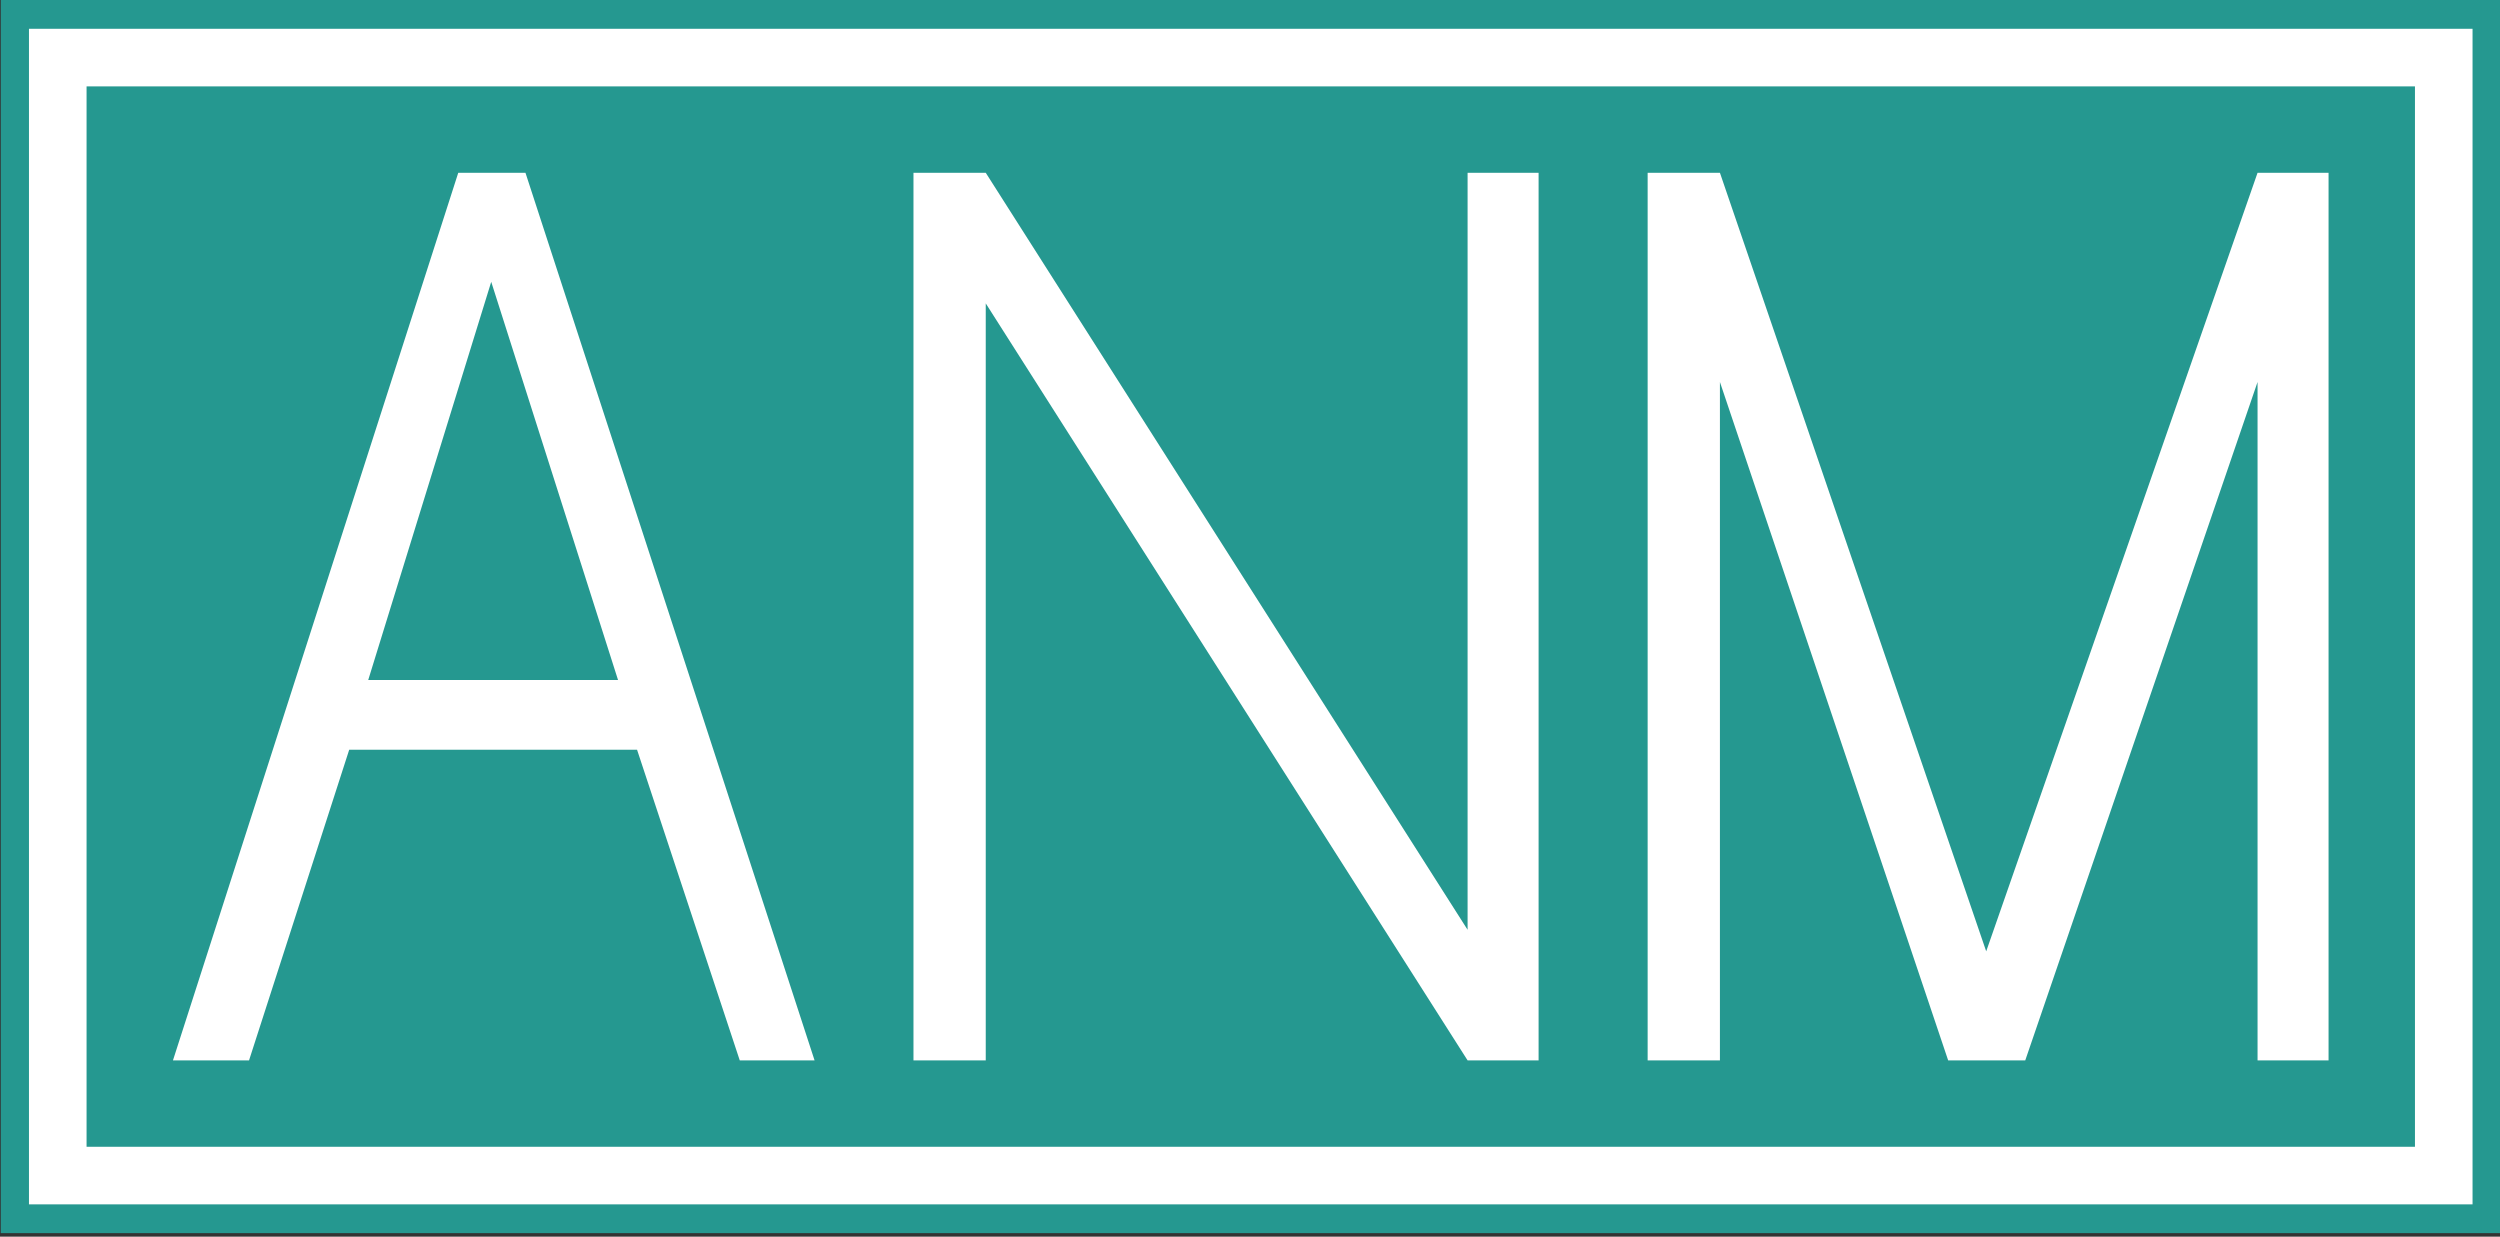 <svg xmlns="http://www.w3.org/2000/svg" version="1.1" xmlns:xlink="http://www.w3.org/1999/xlink" xmlns:svgjs="http://svgjs.dev/svgjs" width="1500" height="742" viewBox="0 0 1500 742"><rect x="0" y="0" width="1500" height="742" fill="#333333" stroke="none"/><g transform="matrix(1,0,0,1,0.456,-1.05)"><svg viewBox="0 0 285 141" data-background-color="#ffffff" preserveAspectRatio="xMidYMid meet" height="742" width="1500" xmlns="http://www.w3.org/2000/svg" xmlns:xlink="http://www.w3.org/1999/xlink"><g id="tight-bounds" transform="matrix(1,0,0,1,-0.087,0.199)"><svg viewBox="0 0 285.173 140.601" height="140.601" width="285.173"><g><svg viewBox="0 0 285.173 140.601" height="140.601" width="285.173"><g><svg viewBox="0 0 285.173 140.601" height="140.601" width="285.173"><g><path d="M0 140.601v-140.601h285.173v140.601z" fill="#259890" stroke="transparent" stroke-width="0" rx="0%" data-fill-palette-color="tertiary"></path><path d="M3.283 137.317v-134.034h278.607v134.034z" fill="#ffffff" stroke="transparent" stroke-width="0" rx="0%" data-fill-palette-color="quaternary"></path><path d="M9.85 130.751v-120.901h265.474v120.901z" fill="#259890" stroke="transparent" stroke-width="0" data-fill-palette-color="tertiary"></path></g><g transform="matrix(1,0,0,1,19.7,19.7)" id="textblocktransform"><svg viewBox="0 0 245.774 101.201" height="101.201" width="245.774" id="textblock"><g><svg viewBox="0 0 245.774 101.201" height="101.201" width="245.774"><g transform="matrix(1,0,0,1,0,0)"><svg width="245.774" viewBox="1.05 -35 85 35" height="101.201" data-palette-color="#ffffff"><path d="M23.4 0L26.35 0 14.95-35 12.3-35 1.05 0 4.05 0 8-12.25 19.35-12.25 23.4 0ZM18.6-15L8.75-15 13.6-30.7 18.6-15ZM54.9 0L54.9-35 52.1-35 52.1-5.15 33.1-35 30.25-35 30.25 0 33.1 0 33.1-29.85 52.1 0 54.9 0ZM72.55-4.3L62.05-35 59.2-35 59.2 0 62.05 0 62.05-26.75 71.05 0 74.09 0 83.25-26.75 83.25 0 86.05 0 86.05-35 83.25-35 72.55-4.3Z" opacity="1" transform="matrix(1,0,0,1,0,0)" fill="#ffffff" class="wordmark-text-0" data-fill-palette-color="quaternary" id="text-0"></path></svg></g></svg></g></svg></g></svg></g><g></g></svg></g><defs></defs></svg><rect width="285.173" height="140.601" fill="none" stroke="none" visibility="hidden"></rect></g></svg></g></svg>
